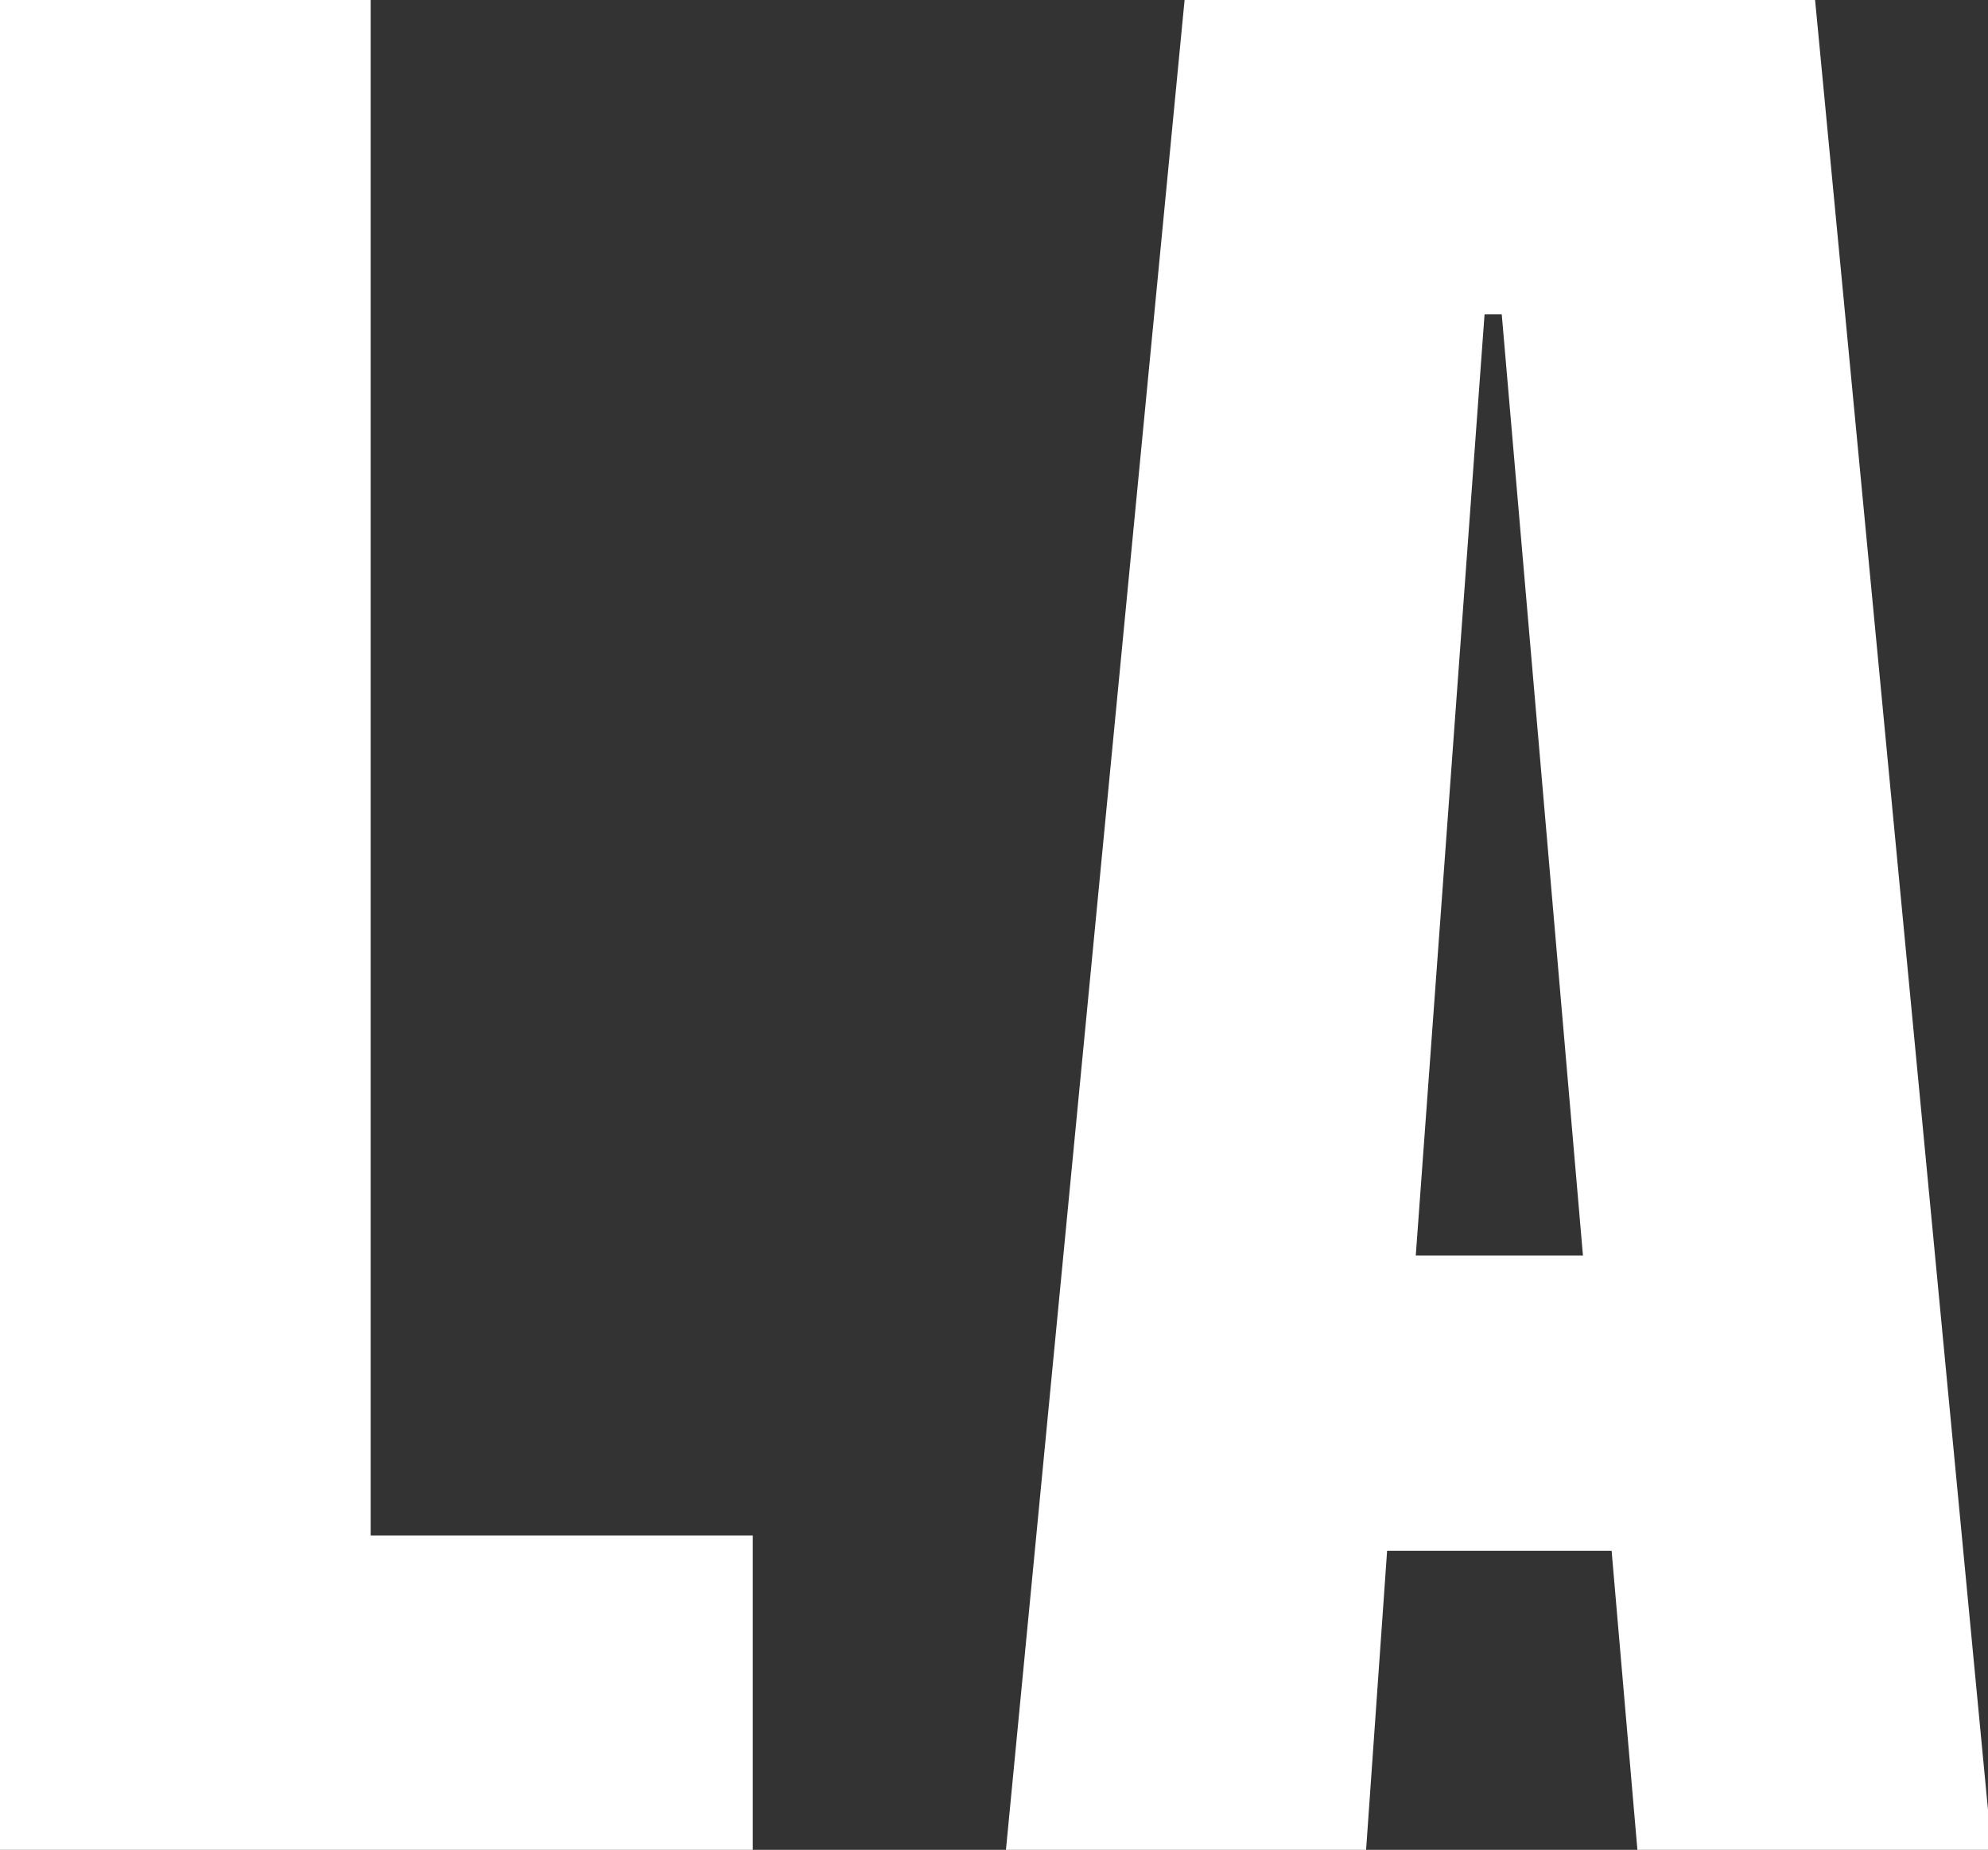 <svg xmlns="http://www.w3.org/2000/svg" viewBox="0 0 20.81 19.36"><rect x="0" y="0" width="20.81" height="19.36" fill="#333333" stroke="none"/><defs><style>.a5ecd74b-e88f-4298-992e-c14911361638{fill:#fff;}</style></defs><g id="b9c08f5b-4665-487f-8e73-5f9837145769" data-name="Capa 2"><g id="aa29be55-1bc9-422a-944c-5397e5d344cd" data-name="Capa 1"><path class="a5ecd74b-e88f-4298-992e-c14911361638" d="M0,19.36V0H3.88V16.07h4v3.29Z"/><path class="a5ecd74b-e88f-4298-992e-c14911361638" d="M10.53,19.36,12.4,0H19l1.85,19.36H17.14l-.27-3.13H14.52l-.22,3.13Zm4.29-6.22h1.75l-.85-9.85h-.18Z"/></g></g></svg>